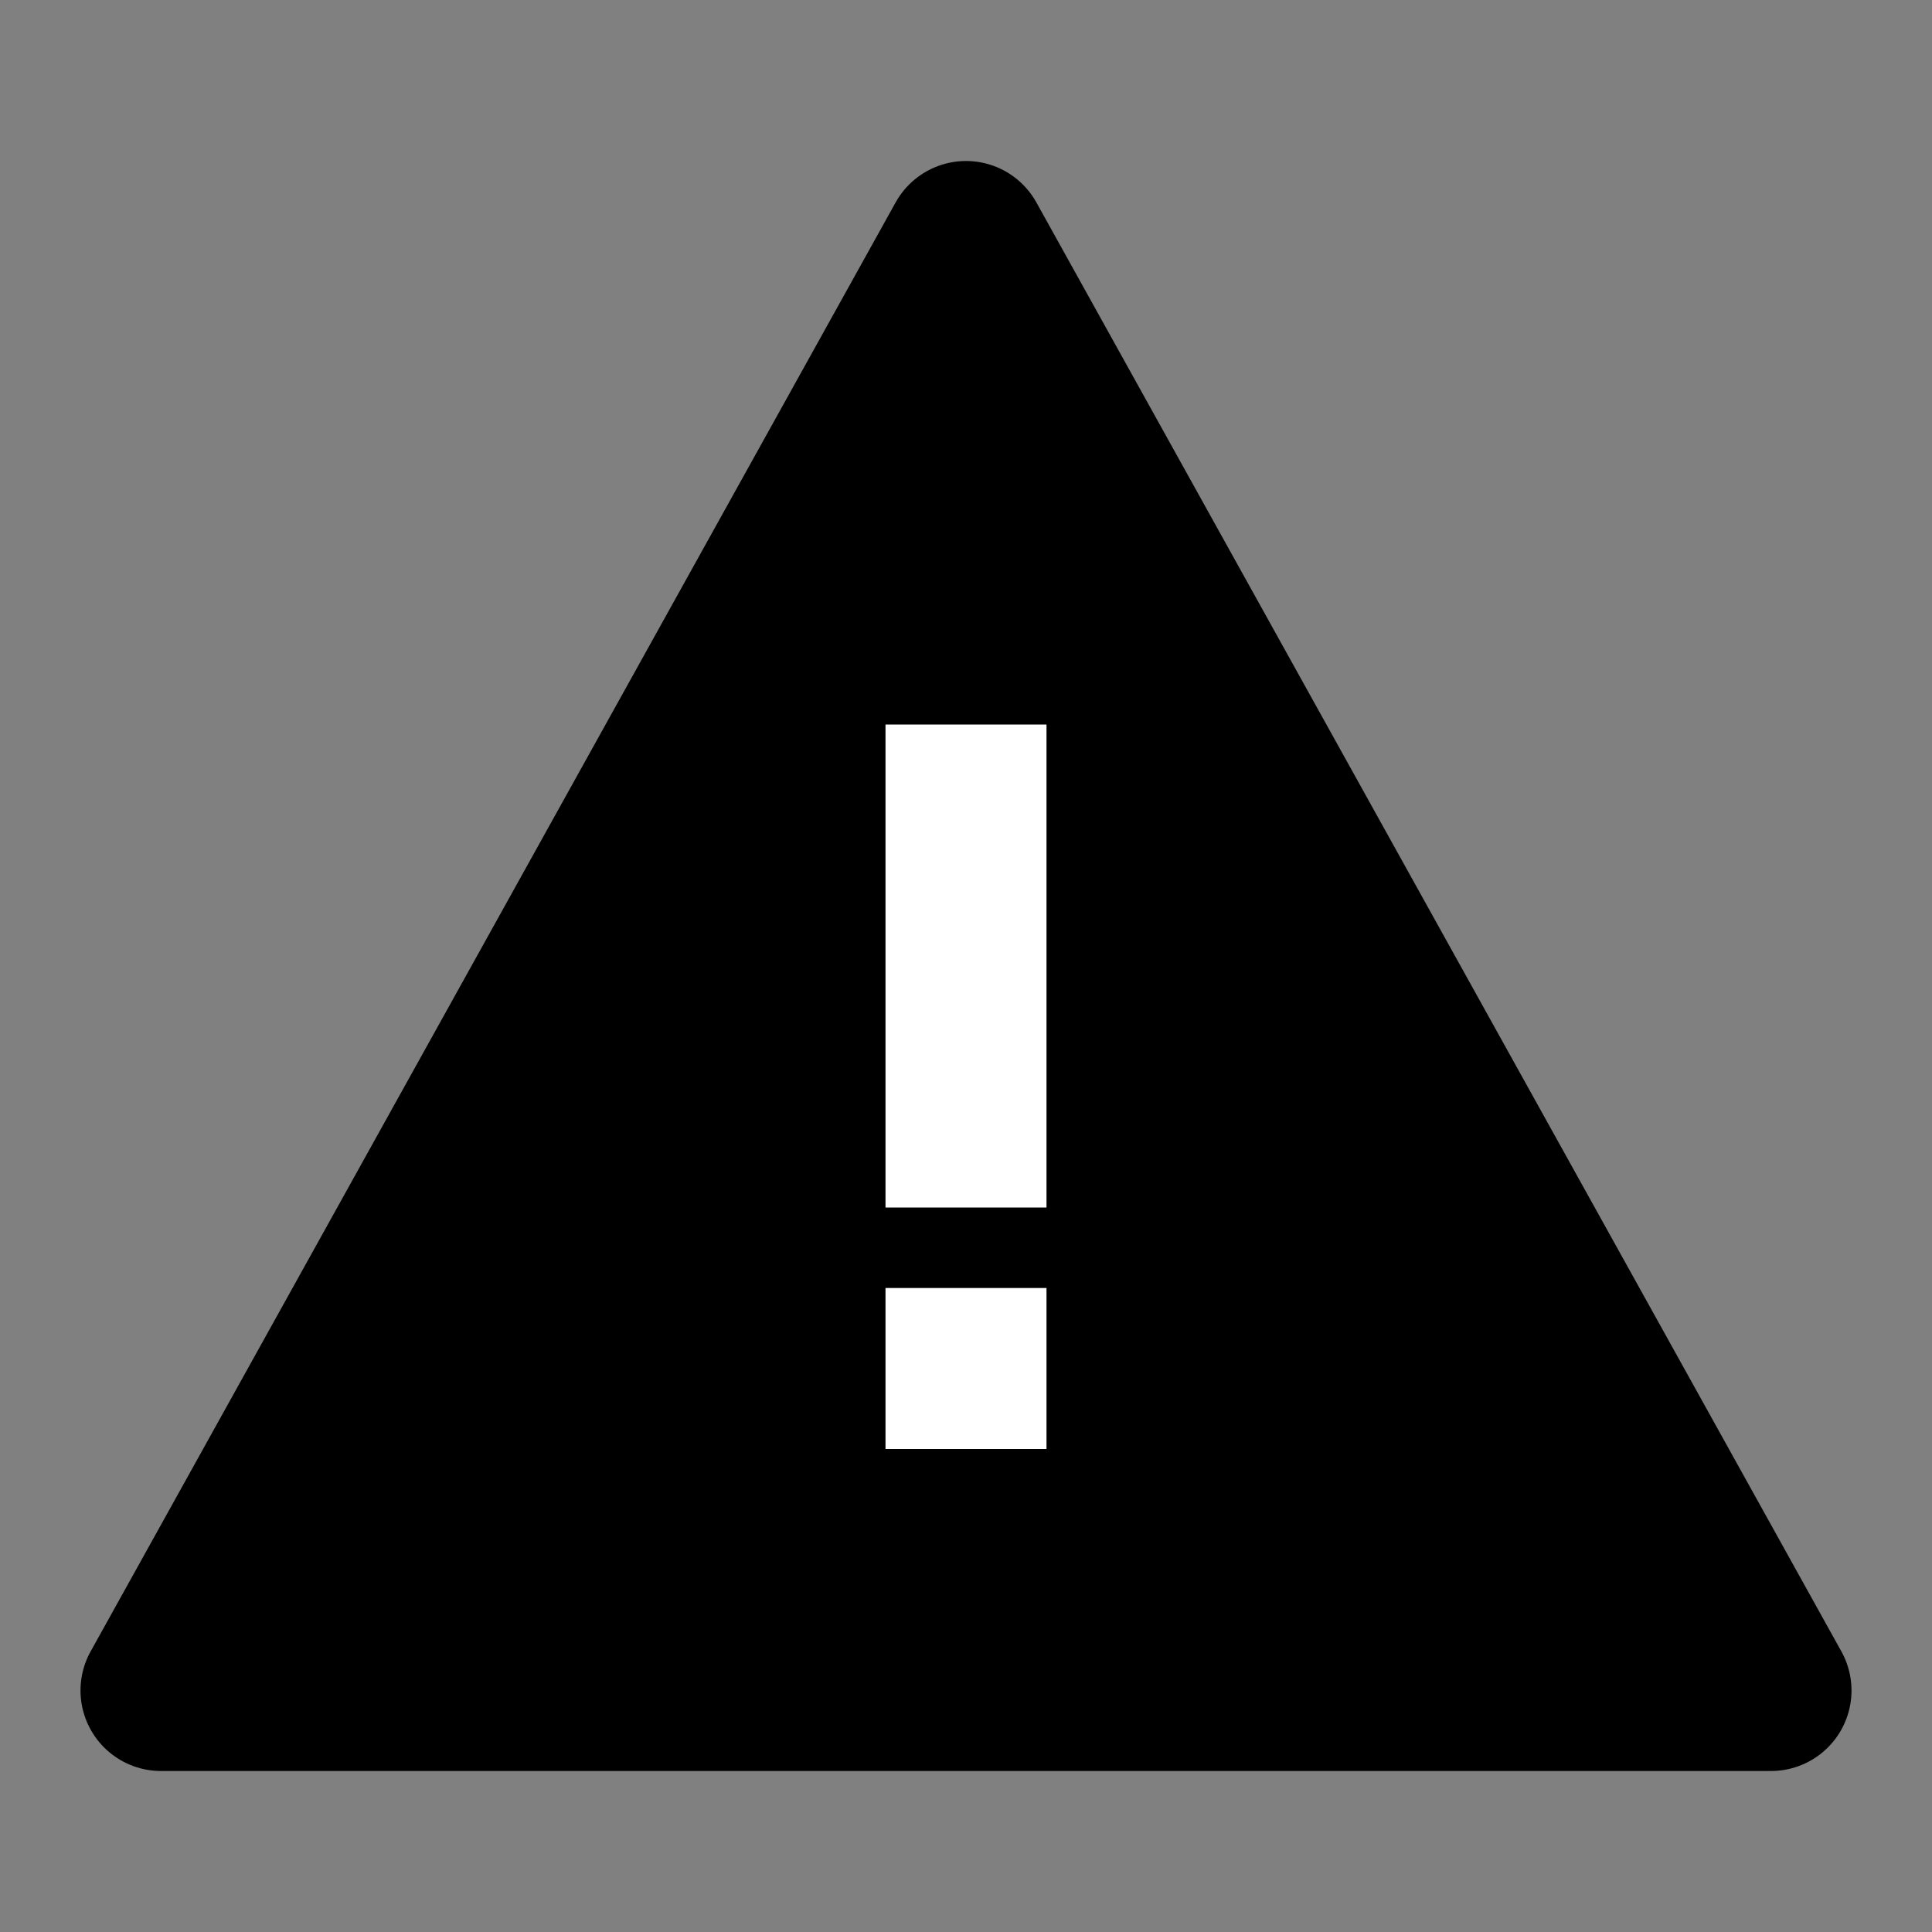 <?xml version="1.0" encoding="UTF-8"?>
<svg width="24px" height="24px" viewBox="0 0 24 24" version="1.1" xmlns="http://www.w3.org/2000/svg" xmlns:xlink="http://www.w3.org/1999/xlink">
    <rect x="0" y="0" width="24" height="24" fill="#808080" stroke="none"/>
    <!-- Generator: Sketch 46 (44423) - http://www.bohemiancoding.com/sketch -->
    <title>status-warning</title>
    <desc>Created with Sketch.</desc>
    <defs></defs>
    <g id="Icons" stroke="none" stroke-width="1" fill="none" fill-rule="evenodd" stroke-linejoin="round">
        <g id="status-warning" stroke-width="2">
            <polygon id="Rectangle" stroke="#000000" fill="#000000" points="12 3 22 21 2 21"></polygon>
            <path d="M12,9 L12,15 M12,16 L12,18" id="Group" stroke="#FFFFFF"></path>
        </g>
    </g>
</svg>